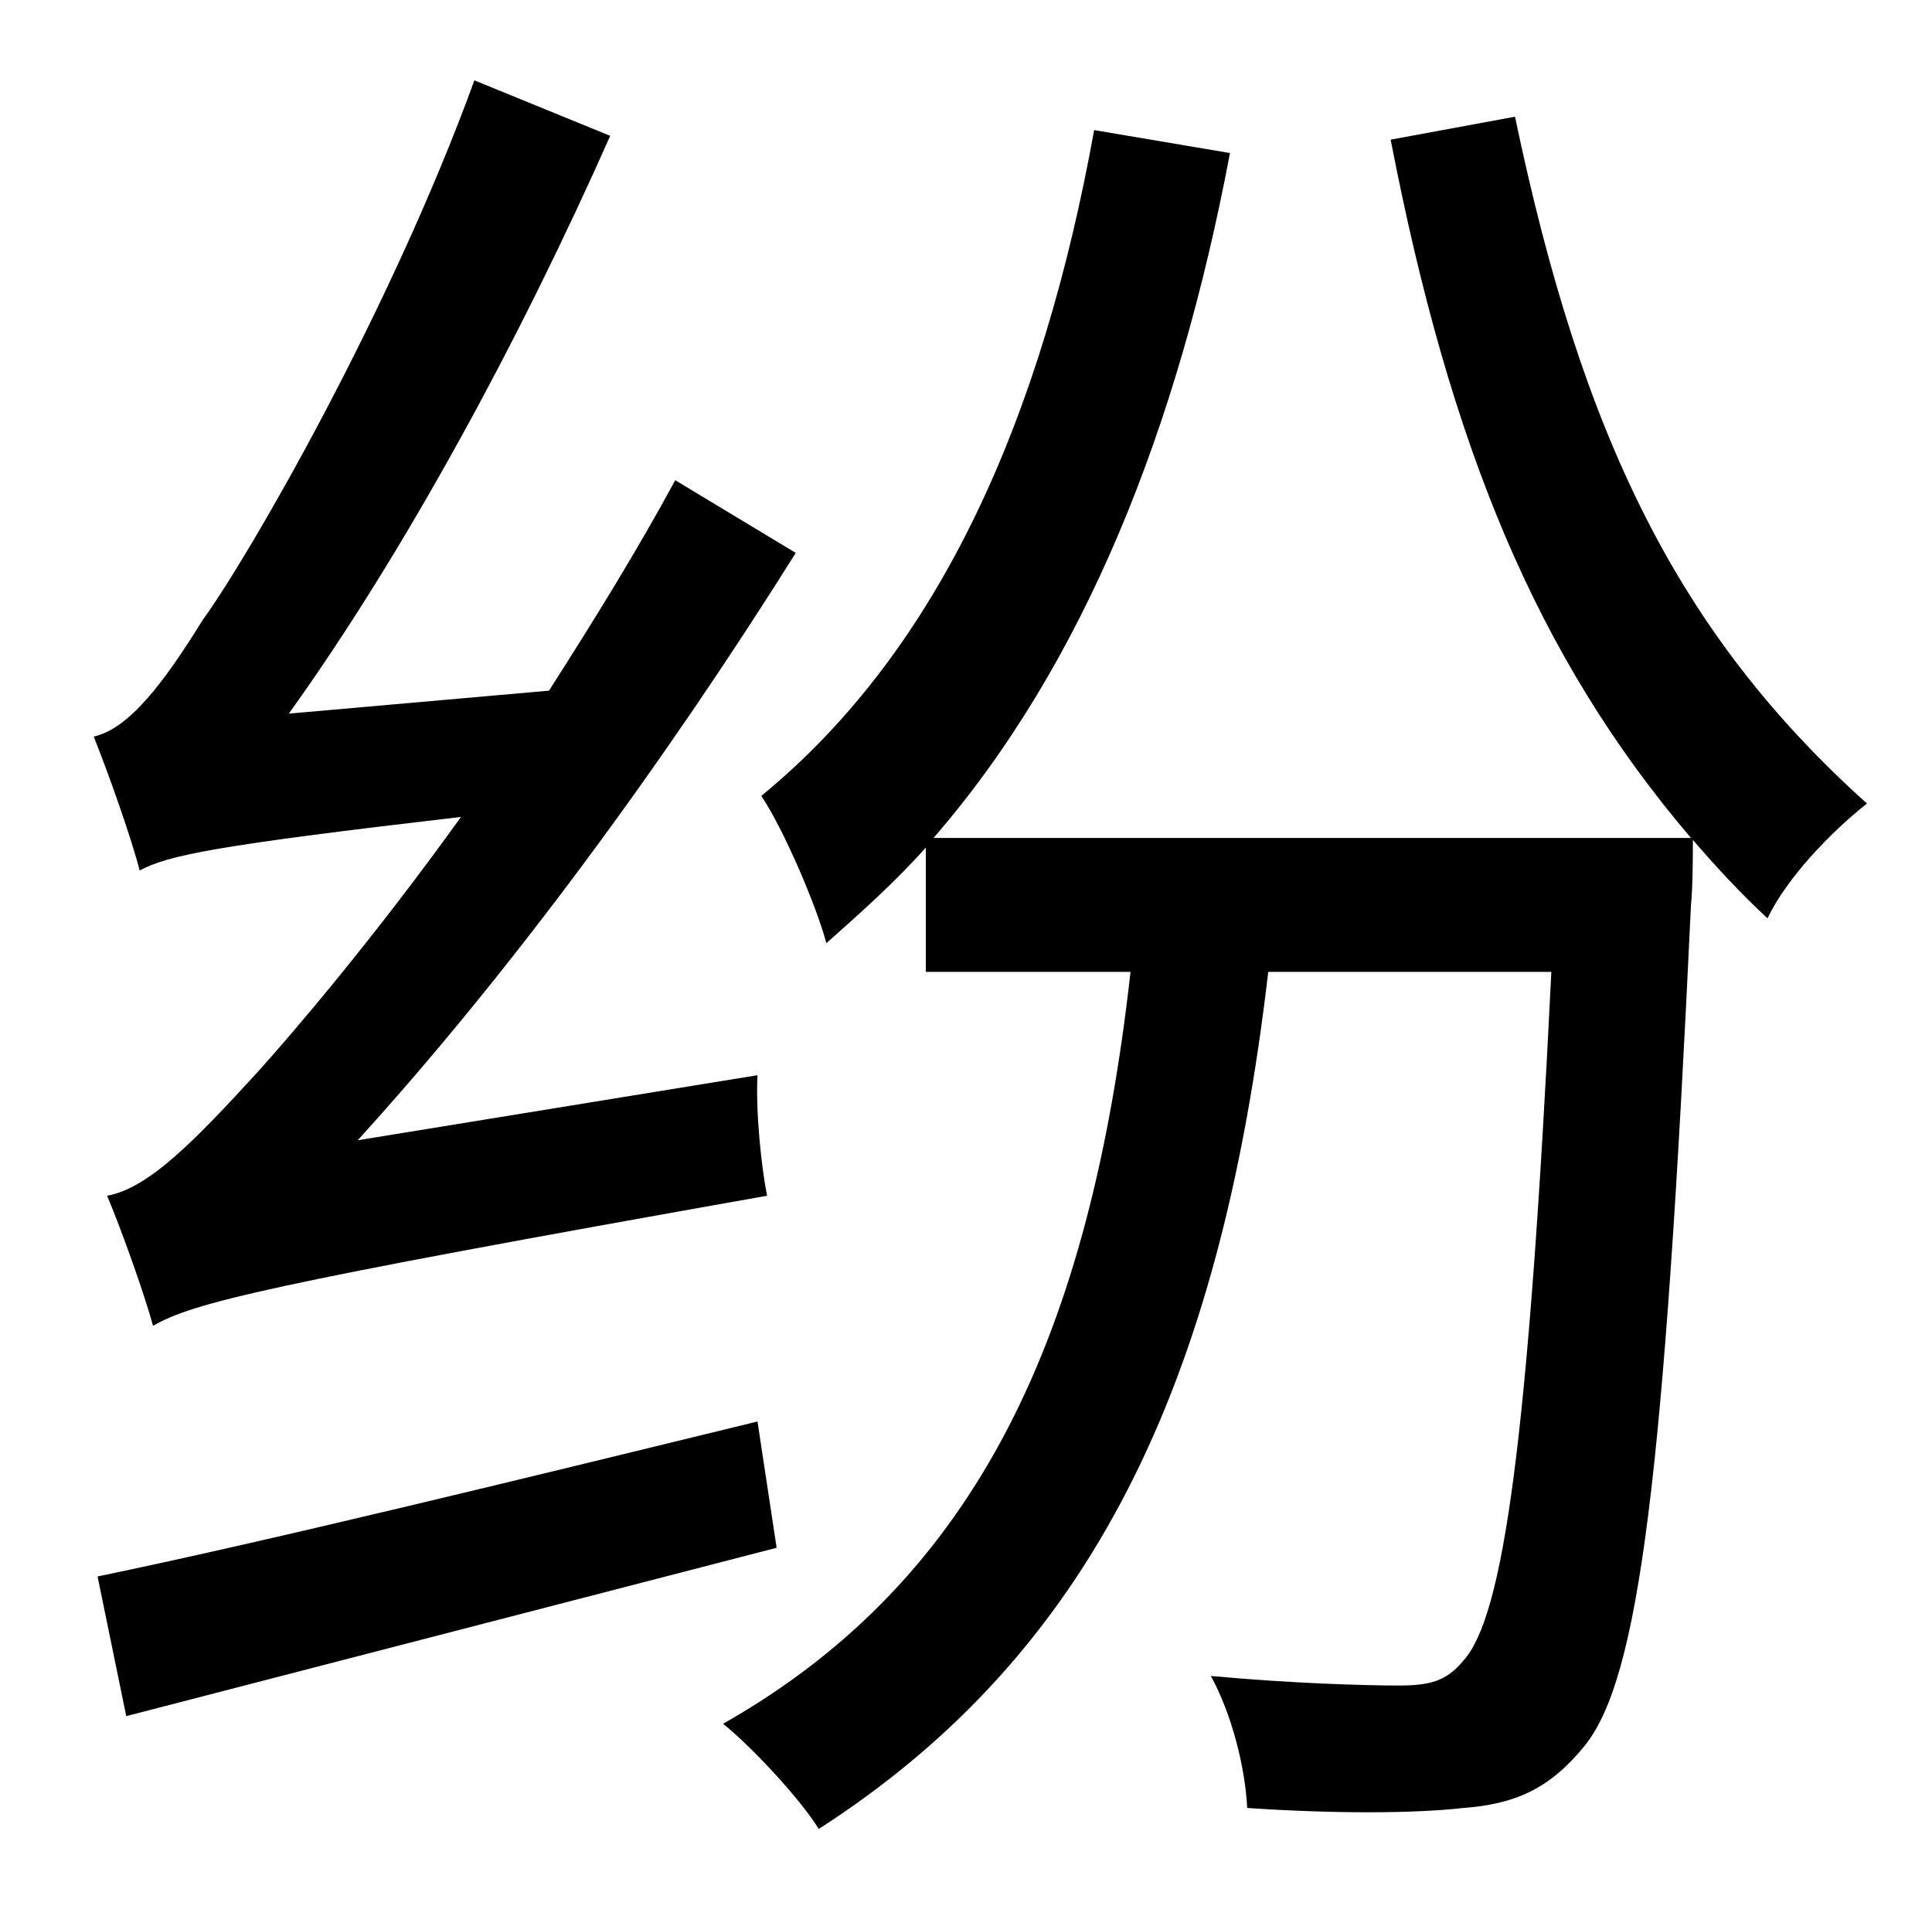 <?xml version="1.0" standalone="no"?>
<!DOCTYPE svg PUBLIC "-//W3C//DTD SVG 1.1//EN" "http://www.w3.org/Graphics/SVG/1.1/DTD/svg11.dtd" >
<svg xmlns="http://www.w3.org/2000/svg" xmlns:xlink="http://www.w3.org/1999/xlink" version="1.1" viewBox="-10 0 1010 1000">
   <path fill="currentColor"
d="M177 596l209 -34c-1 19 2 48 5 63c-265 47 -300 56 -321 68c-4 -15 -16 -49 -24 -68c22 -4 46 -29 79 -65c18 -20 60 -69 106 -133c-129 15 -153 20 -168 28c-4 -16 -16 -50 -24 -70c18 -4 36 -27 57 -61c24 -33 98 -161 142 -282l71 29c-47 106 -107 217 -168 302
l136 -12c23 -36 46 -73 66 -110l63 38c-69 110 -149 219 -229 307zM386 743l10 66l-340 88l-15 -73c87 -18 218 -50 345 -81zM717 73l65 -12c35 167 85 270 184 359c-19 15 -42 39 -52 60c-14 -13 -27 -27 -39 -41c0 4 0 25 -1 34c-14 299 -27 405 -56 440
c-18 22 -36 30 -63 32c-26 3 -69 3 -113 0c-1 -21 -8 -49 -19 -69c43 4 82 5 98 5s25 -2 34 -13c21 -23 34 -115 46 -360h-148c-25 215 -92 356 -235 448c-9 -15 -35 -43 -50 -55c134 -76 192 -205 213 -393h-107v-65c-16 18 -34 34 -52 50c-5 -19 -22 -59 -34 -77
c94 -77 147 -199 174 -348l71 12c-27 143 -76 267 -155 358h396c-81 -95 -126 -205 -157 -365z" />
</svg>
